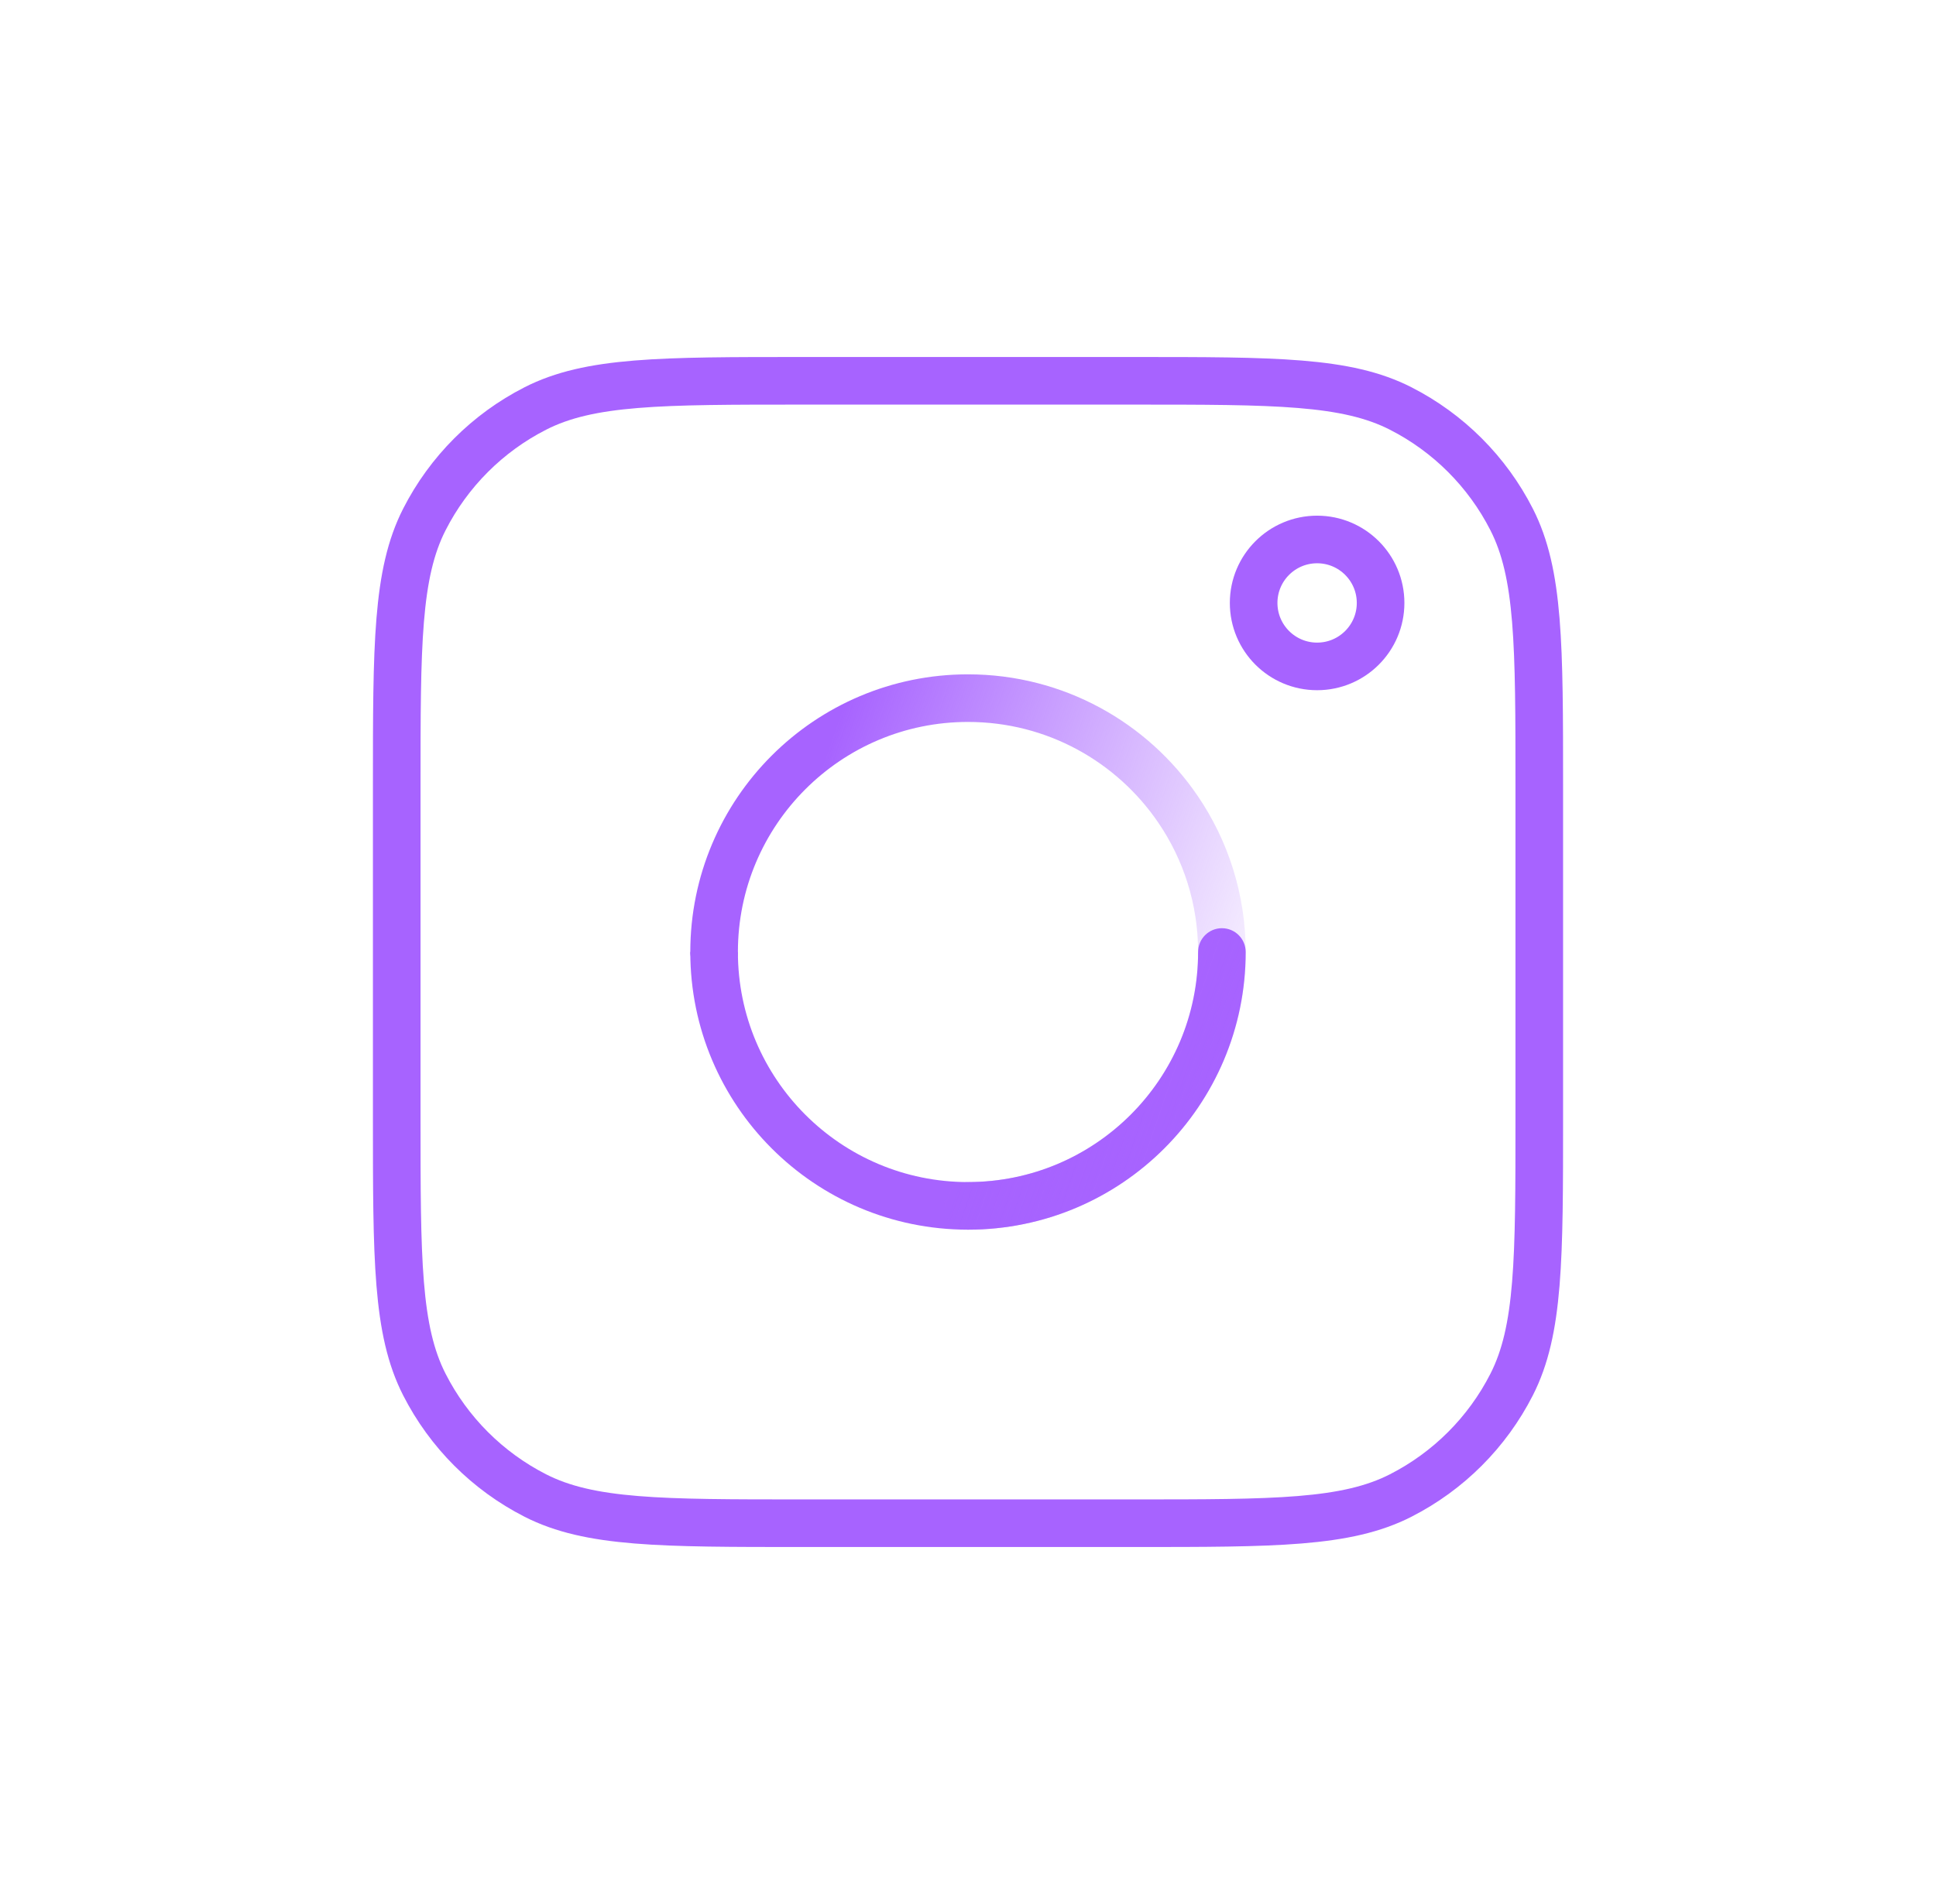 <svg width="61" height="60" viewBox="0 0 61 60" fill="none" xmlns="http://www.w3.org/2000/svg">
<path d="M12.5 24.8C12.5 20.32 12.5 18.079 13.372 16.368C14.139 14.863 15.363 13.639 16.868 12.872C18.579 12 20.82 12 25.3 12H35.7C40.18 12 42.421 12 44.132 12.872C45.637 13.639 46.861 14.863 47.628 16.368C48.5 18.079 48.5 20.32 48.5 24.8V35.2C48.5 39.68 48.5 41.921 47.628 43.632C46.861 45.137 45.637 46.361 44.132 47.128C42.421 48 40.18 48 35.7 48H25.3C20.82 48 18.579 48 16.868 47.128C15.363 46.361 14.139 45.137 13.372 43.632C12.5 41.921 12.5 39.68 12.5 35.2V24.8Z" stroke="#A763FF" stroke-width="1.5"/>
<path d="M37.75 30C37.75 29.586 38.086 29.25 38.5 29.25C38.914 29.25 39.25 29.586 39.25 30L37.75 30ZM30.5 37.25C34.504 37.25 37.75 34.004 37.75 30L39.25 30C39.25 34.833 35.333 38.75 30.5 38.75L30.5 37.25ZM23.25 30C23.25 34.004 26.496 37.25 30.5 37.25L30.5 38.75C25.668 38.75 21.75 34.833 21.75 30L23.25 30Z" fill="#A763FF"/>
<path d="M30.5 38C34.918 38 38.5 34.418 38.5 30C38.5 28.331 37.989 26.782 37.115 25.5C35.675 23.387 33.25 22 30.5 22C26.082 22 22.5 25.582 22.5 30" stroke="url(#paint0_linear_23_3839)" stroke-width="1.5" stroke-linecap="round" stroke-linejoin="round"/>
<circle cx="41.5" cy="19" r="2" stroke="#A763FF" stroke-width="1.5"/>
<defs>
<linearGradient id="paint0_linear_23_3839" x1="22" y1="29.5" x2="39.5" y2="35.5" gradientUnits="userSpaceOnUse">
<stop offset="0.106" stop-color="#A763FF"/>
<stop offset="1" stop-color="#A763FF" stop-opacity="0"/>
</linearGradient>
</defs>
</svg>
